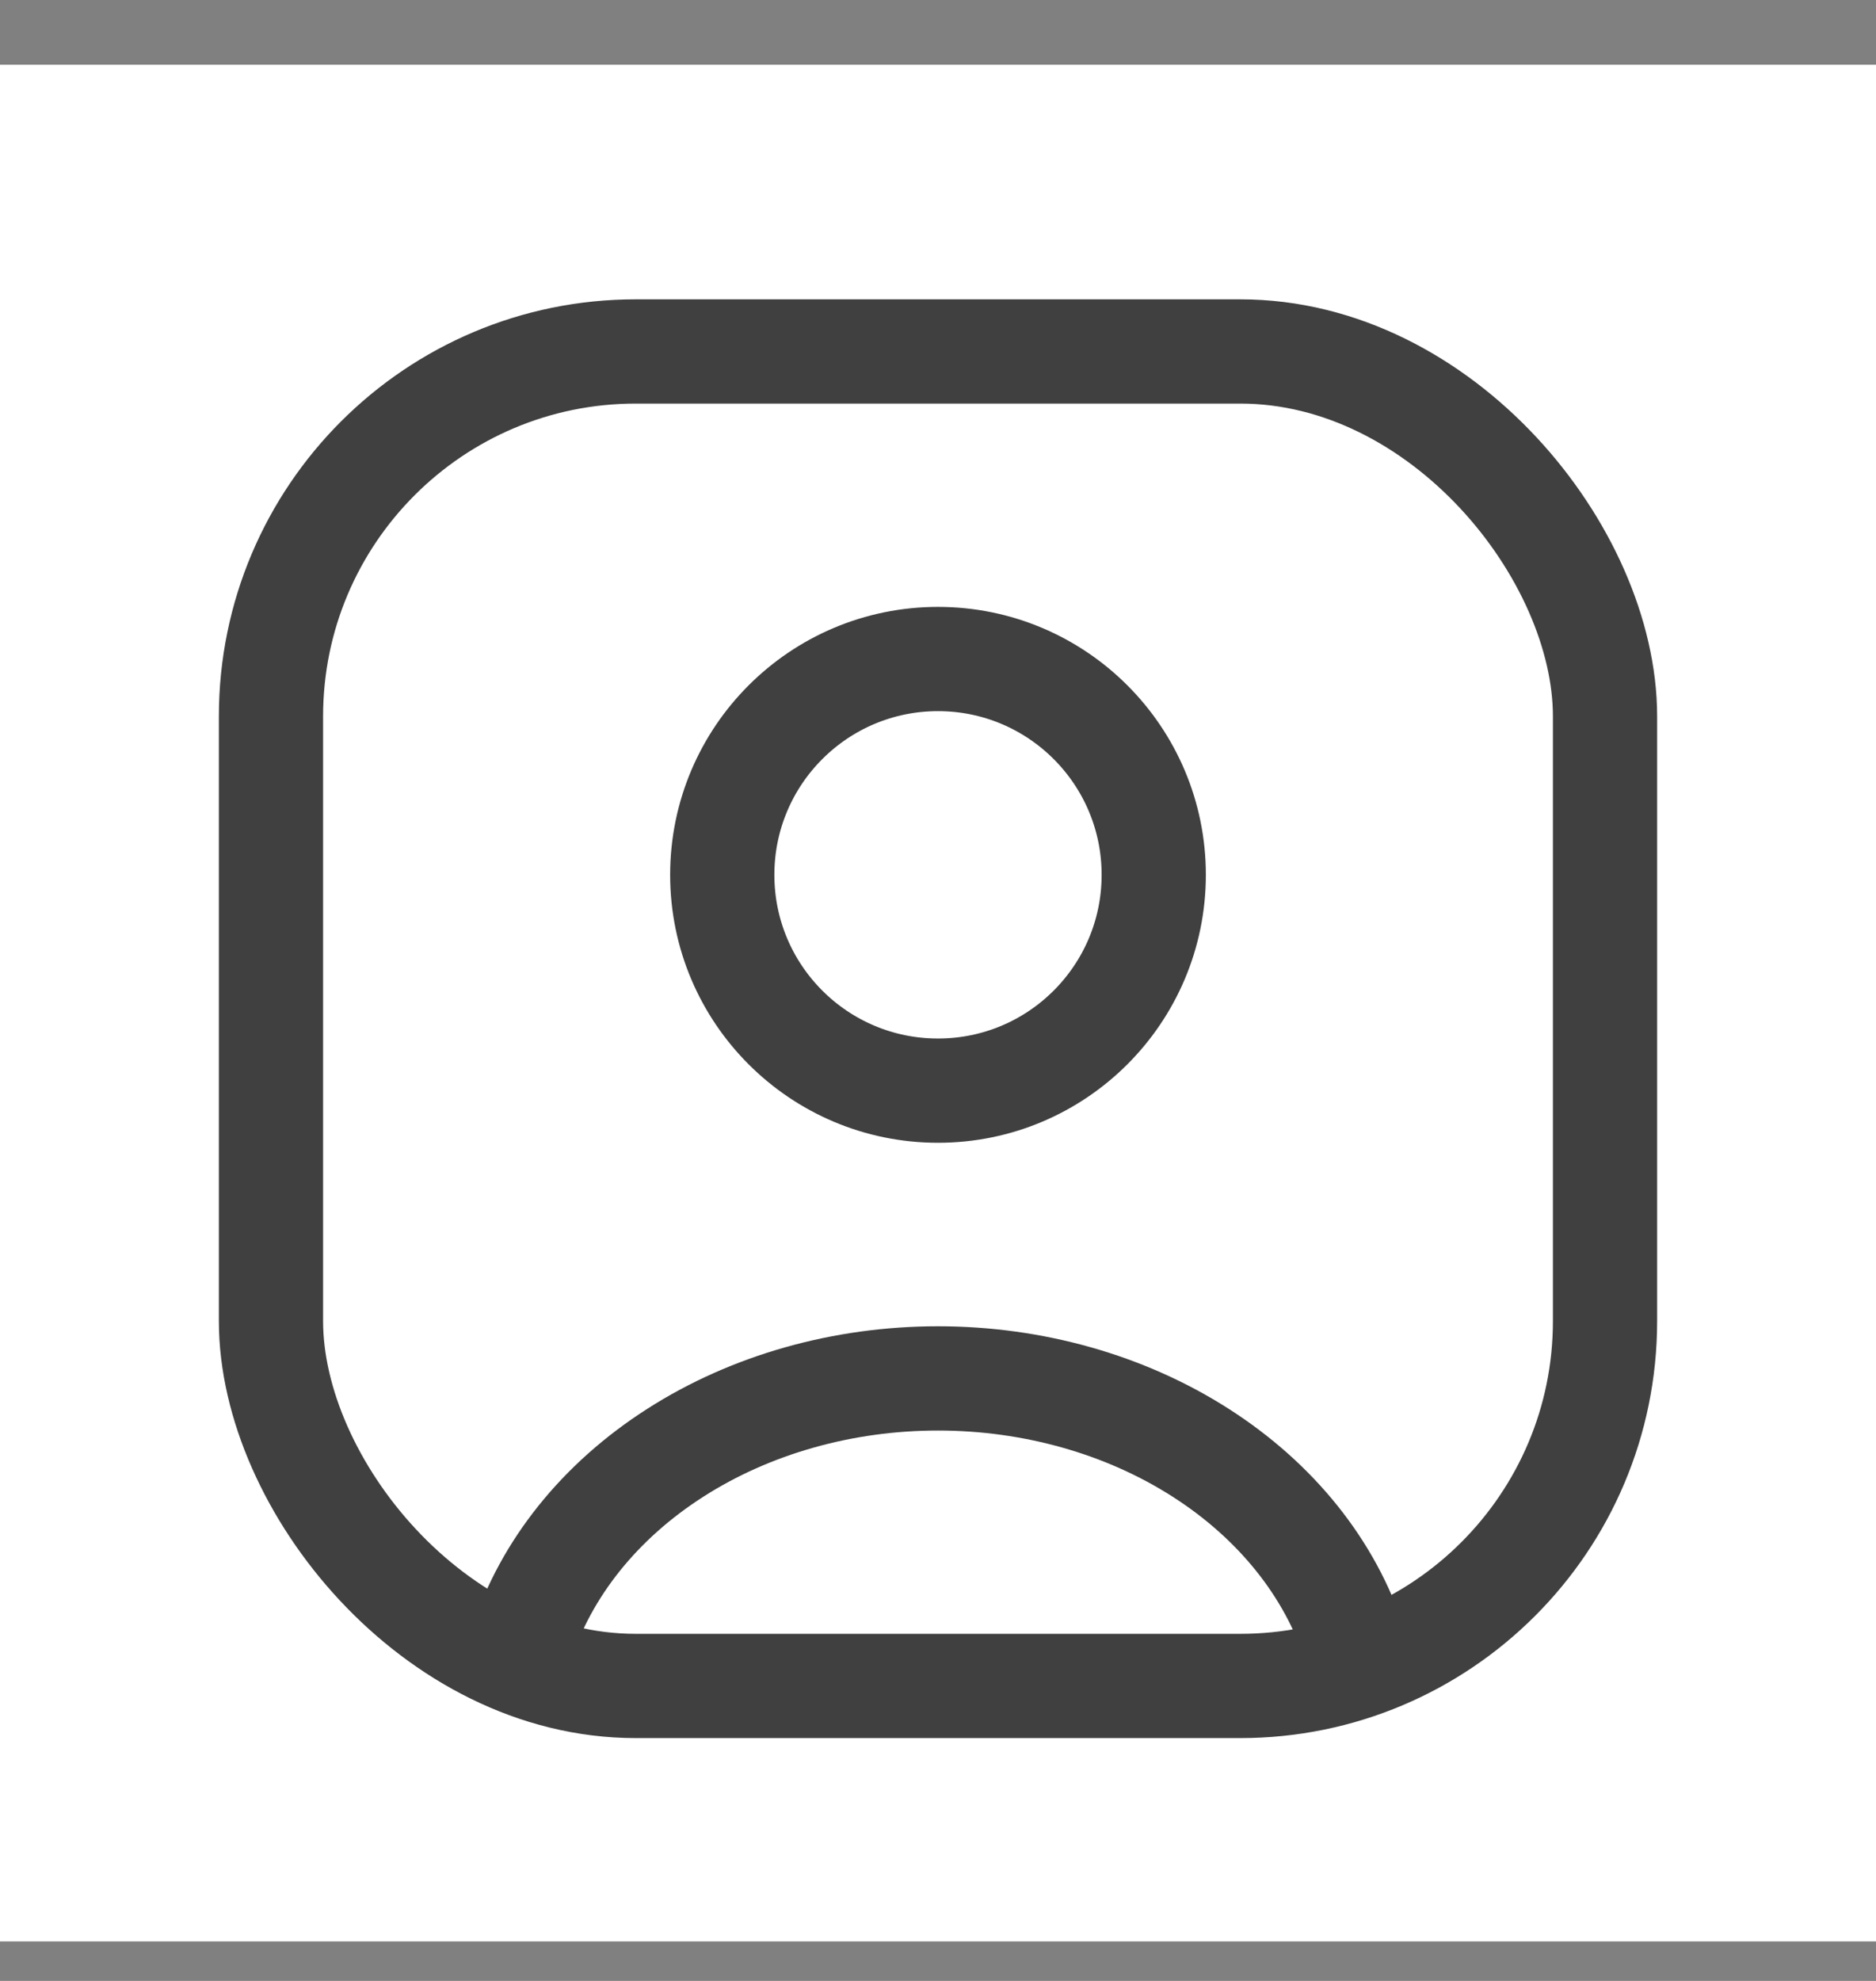 <svg width="18" height="19" viewBox="0 0 18 19" fill="none" xmlns="http://www.w3.org/2000/svg">
<rect x="0" y="0" width="18" height="19" fill="#808080" stroke="none"/>
<rect width="18" height="18" transform="translate(0 0.621)" fill="white"/>
<path d="M12.999 15.778C12.763 15.044 12.243 14.396 11.52 13.934C10.797 13.471 9.911 13.221 9 13.221C8.089 13.221 7.203 13.471 6.48 13.934C5.757 14.396 5.237 15.044 5.001 15.778" stroke="#404040"/>
<ellipse cx="9" cy="8.391" rx="2.07" ry="2.07" stroke="#404040" stroke-linecap="round"/>
<rect x="2.6" y="3.371" width="12.8" height="12.8" rx="3.5" stroke="#404040"/>
</svg>
